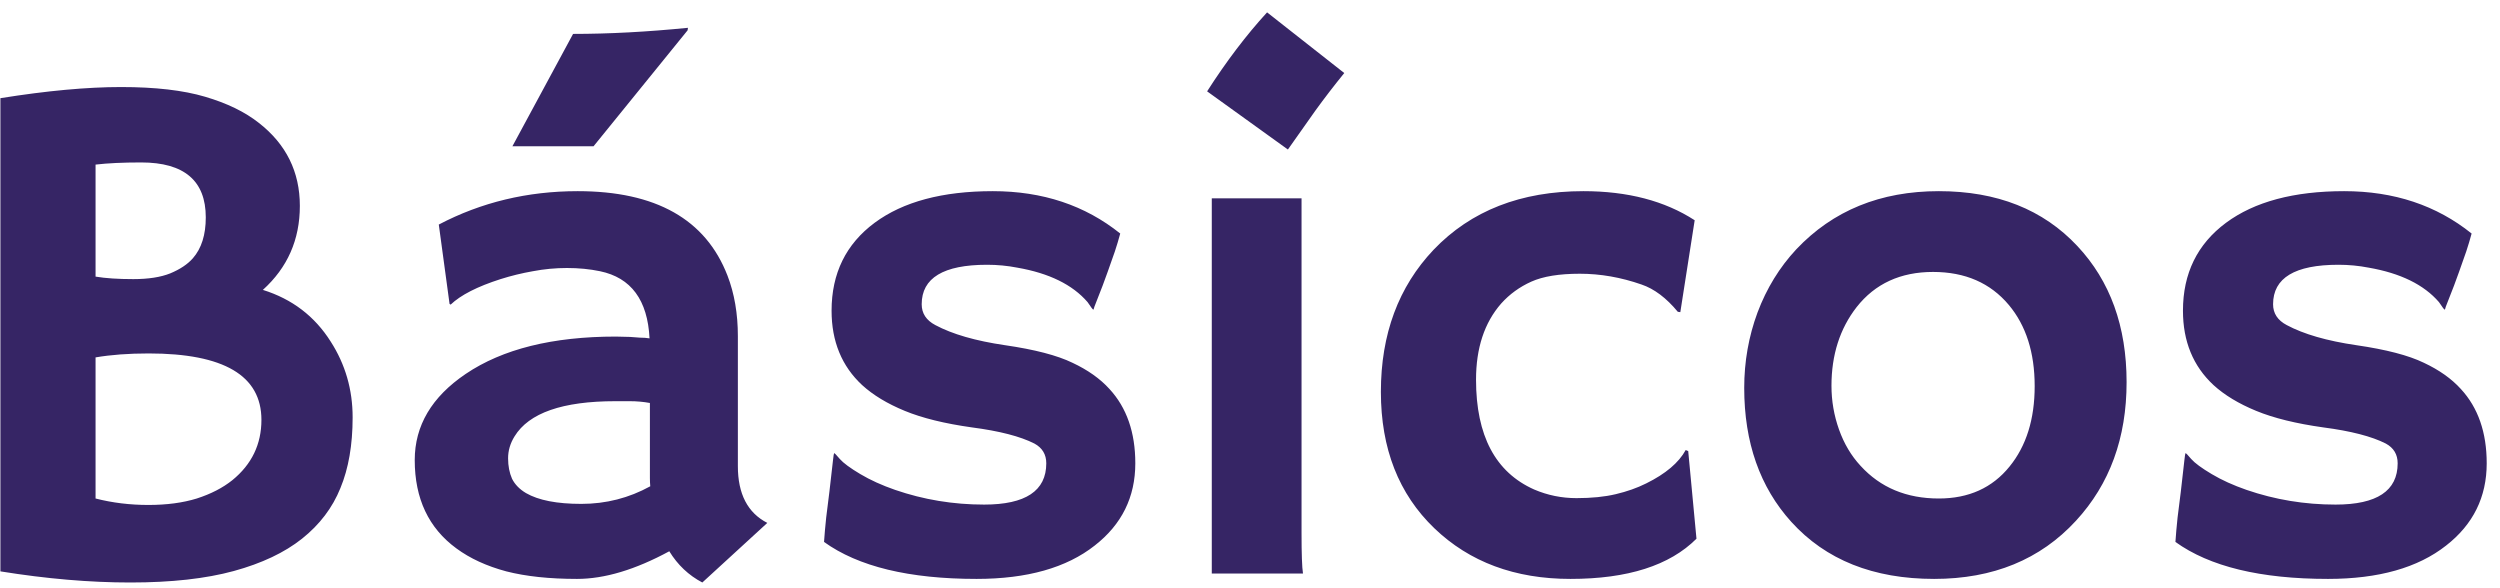 <svg width="170" height="40" viewBox="0 0 170 40" fill="none" xmlns="http://www.w3.org/2000/svg">
<path d="M20.536 36.632C19.348 37.576 17.802 38.308 15.898 38.829C13.993 39.35 11.649 39.61 8.866 39.61C6.099 39.61 3.153 39.358 0.028 38.853V6.676C3.186 6.171 5.92 5.919 8.231 5.919C10.559 5.919 12.463 6.139 13.944 6.578C15.442 7.018 16.662 7.612 17.606 8.36C19.462 9.809 20.39 11.689 20.39 14C20.39 16.295 19.551 18.199 17.875 19.713C19.861 20.331 21.399 21.503 22.489 23.229C23.482 24.775 23.979 26.492 23.979 28.38C23.979 30.252 23.702 31.855 23.148 33.19C22.611 34.524 21.741 35.672 20.536 36.632ZM6.498 18.81C7.182 18.924 8.036 18.98 9.062 18.98C10.087 18.98 10.925 18.85 11.576 18.59C12.243 18.313 12.756 17.971 13.114 17.564C13.7 16.897 13.993 15.969 13.993 14.781C13.993 12.291 12.528 11.046 9.599 11.046C8.362 11.046 7.328 11.095 6.498 11.192V18.81ZM10.111 24.034C8.744 24.034 7.54 24.124 6.498 24.303V33.898C7.637 34.19 8.834 34.337 10.087 34.337C11.34 34.337 12.439 34.19 13.383 33.898C14.343 33.588 15.149 33.173 15.8 32.652C17.118 31.578 17.777 30.211 17.777 28.551C17.777 25.54 15.222 24.034 10.111 24.034ZM45.512 37.486C43.2 38.74 41.109 39.366 39.237 39.366C37.366 39.366 35.762 39.195 34.428 38.853C33.093 38.495 31.962 37.975 31.034 37.291C29.146 35.908 28.202 33.906 28.202 31.285C28.202 28.941 29.358 26.988 31.669 25.426C34.175 23.733 37.577 22.887 41.874 22.887L42.851 22.911C43.046 22.927 43.266 22.944 43.51 22.96C43.754 22.96 43.974 22.976 44.169 23.009C44.039 20.405 42.916 18.883 40.8 18.443C40.1 18.297 39.351 18.224 38.554 18.224C37.773 18.224 36.999 18.297 36.234 18.443C35.486 18.574 34.753 18.753 34.037 18.98C32.458 19.485 31.327 20.063 30.644 20.714L30.57 20.665L29.838 15.27C32.719 13.756 35.868 12.999 39.286 12.999C44.592 12.999 47.986 14.912 49.467 18.736C49.939 19.957 50.175 21.332 50.175 22.862V31.7C50.175 33.588 50.842 34.874 52.177 35.558L47.758 39.61C46.83 39.122 46.081 38.414 45.512 37.486ZM44.193 27.403C43.754 27.322 43.298 27.281 42.826 27.281H41.85C38.253 27.281 35.966 28.079 34.989 29.674C34.696 30.146 34.55 30.642 34.55 31.163C34.55 31.684 34.639 32.148 34.818 32.555C35.014 32.945 35.331 33.271 35.77 33.531C36.617 34.02 37.87 34.264 39.53 34.264C41.207 34.264 42.769 33.865 44.218 33.067C44.202 32.888 44.193 32.701 44.193 32.506V27.403ZM38.969 2.306C41.41 2.306 44.014 2.167 46.781 1.891L46.757 2.062L40.36 9.947H34.843L38.969 2.306ZM66.41 39.366C61.82 39.366 58.362 38.528 56.034 36.852C56.067 36.363 56.116 35.81 56.181 35.191L56.4 33.434C56.531 32.278 56.612 31.562 56.645 31.285C56.677 30.992 56.702 30.838 56.718 30.821C56.734 30.789 56.864 30.919 57.108 31.212C57.352 31.489 57.816 31.83 58.5 32.237C59.184 32.644 59.973 33.002 60.868 33.312C62.805 33.979 64.823 34.312 66.923 34.312C69.739 34.312 71.147 33.377 71.147 31.505C71.147 30.903 70.878 30.455 70.341 30.162C69.38 29.674 67.965 29.308 66.093 29.064C64.237 28.803 62.715 28.429 61.527 27.94C60.339 27.452 59.371 26.866 58.622 26.183C57.239 24.897 56.547 23.212 56.547 21.129C56.547 18.59 57.523 16.596 59.477 15.148C61.413 13.715 64.091 12.999 67.509 12.999C70.894 12.999 73.783 13.959 76.176 15.88C76.062 16.303 75.94 16.71 75.81 17.101C75.435 18.175 75.159 18.948 74.98 19.42L74.418 20.86C74.385 20.991 74.361 21.056 74.345 21.056C74.312 21.056 74.182 20.885 73.954 20.543C72.929 19.355 71.334 18.574 69.169 18.199C68.502 18.069 67.818 18.004 67.118 18.004C64.156 18.004 62.675 18.899 62.675 20.689C62.675 21.308 62.984 21.78 63.602 22.105C64.758 22.724 66.337 23.18 68.339 23.473C70.357 23.766 71.887 24.164 72.929 24.669C73.97 25.157 74.809 25.751 75.443 26.451C76.615 27.721 77.201 29.405 77.201 31.505C77.201 33.8 76.282 35.663 74.442 37.096C72.522 38.609 69.844 39.366 66.41 39.366ZM82.084 6.212C83.386 4.177 84.745 2.387 86.161 0.841L91.41 4.967C90.71 5.829 90.059 6.676 89.457 7.506C89.457 7.506 88.83 8.393 87.577 10.167L82.084 6.212ZM88.505 36.266C88.505 37.665 88.537 38.577 88.603 39H82.401V13.487H88.505V36.266ZM115.36 36.632C113.537 38.455 110.681 39.366 106.791 39.366C103.015 39.366 99.931 38.219 97.538 35.924C95.113 33.596 93.9 30.504 93.9 26.646C93.9 22.724 95.097 19.501 97.489 16.979C100.028 14.325 103.422 12.999 107.67 12.999C110.681 12.999 113.204 13.658 115.238 14.977L114.262 21.227L114.091 21.202C113.31 20.258 112.488 19.64 111.625 19.347C110.225 18.858 108.826 18.614 107.426 18.614C106.026 18.614 104.927 18.793 104.13 19.151C103.332 19.509 102.649 20.006 102.079 20.641C100.94 21.943 100.37 23.668 100.37 25.816C100.37 29.625 101.688 32.115 104.325 33.287C105.237 33.678 106.197 33.873 107.206 33.873C108.231 33.873 109.118 33.783 109.867 33.605C110.632 33.425 111.324 33.181 111.942 32.872C113.261 32.221 114.156 31.464 114.628 30.602L114.799 30.675L115.36 36.632ZM118.607 26.378C118.607 24.588 118.909 22.879 119.511 21.251C120.129 19.607 121.008 18.175 122.147 16.954C124.638 14.317 127.868 12.999 131.84 12.999C135.795 12.999 138.936 14.244 141.264 16.734C143.493 19.111 144.608 22.195 144.608 25.987C144.608 29.78 143.461 32.921 141.166 35.411C138.741 38.048 135.526 39.366 131.522 39.366C127.388 39.366 124.149 38.072 121.806 35.484C119.674 33.124 118.607 30.089 118.607 26.378ZM124.54 26.231C124.54 27.257 124.711 28.25 125.053 29.21C125.395 30.17 125.883 30.992 126.518 31.676C127.868 33.157 129.643 33.898 131.84 33.898C133.874 33.898 135.478 33.173 136.649 31.725C137.789 30.325 138.358 28.502 138.358 26.256C138.358 23.977 137.772 22.138 136.601 20.738C135.347 19.241 133.63 18.492 131.449 18.492C129.236 18.492 127.502 19.29 126.249 20.885C125.11 22.35 124.54 24.132 124.54 26.231ZM158.305 39.366C153.715 39.366 150.256 38.528 147.929 36.852C147.961 36.363 148.01 35.81 148.075 35.191L148.295 33.434C148.425 32.278 148.507 31.562 148.539 31.285C148.572 30.992 148.596 30.838 148.612 30.821C148.629 30.789 148.759 30.919 149.003 31.212C149.247 31.489 149.711 31.83 150.395 32.237C151.078 32.644 151.868 33.002 152.763 33.312C154.7 33.979 156.718 34.312 158.817 34.312C161.633 34.312 163.041 33.377 163.041 31.505C163.041 30.903 162.772 30.455 162.235 30.162C161.275 29.674 159.859 29.308 157.987 29.064C156.132 28.803 154.61 28.429 153.422 27.94C152.234 27.452 151.265 26.866 150.517 26.183C149.133 24.897 148.441 23.212 148.441 21.129C148.441 18.59 149.418 16.596 151.371 15.148C153.308 13.715 155.985 12.999 159.403 12.999C162.789 12.999 165.678 13.959 168.07 15.88C167.956 16.303 167.834 16.71 167.704 17.101C167.33 18.175 167.053 18.948 166.874 19.42L166.312 20.86C166.28 20.991 166.256 21.056 166.239 21.056C166.207 21.056 166.076 20.885 165.849 20.543C164.823 19.355 163.228 18.574 161.063 18.199C160.396 18.069 159.713 18.004 159.013 18.004C156.05 18.004 154.569 18.899 154.569 20.689C154.569 21.308 154.879 21.78 155.497 22.105C156.653 22.724 158.231 23.18 160.233 23.473C162.252 23.766 163.782 24.164 164.823 24.669C165.865 25.157 166.703 25.751 167.338 26.451C168.51 27.721 169.096 29.405 169.096 31.505C169.096 33.8 168.176 35.663 166.337 37.096C164.416 38.609 161.739 39.366 158.305 39.366Z" fill="#362565"/>
</svg>
